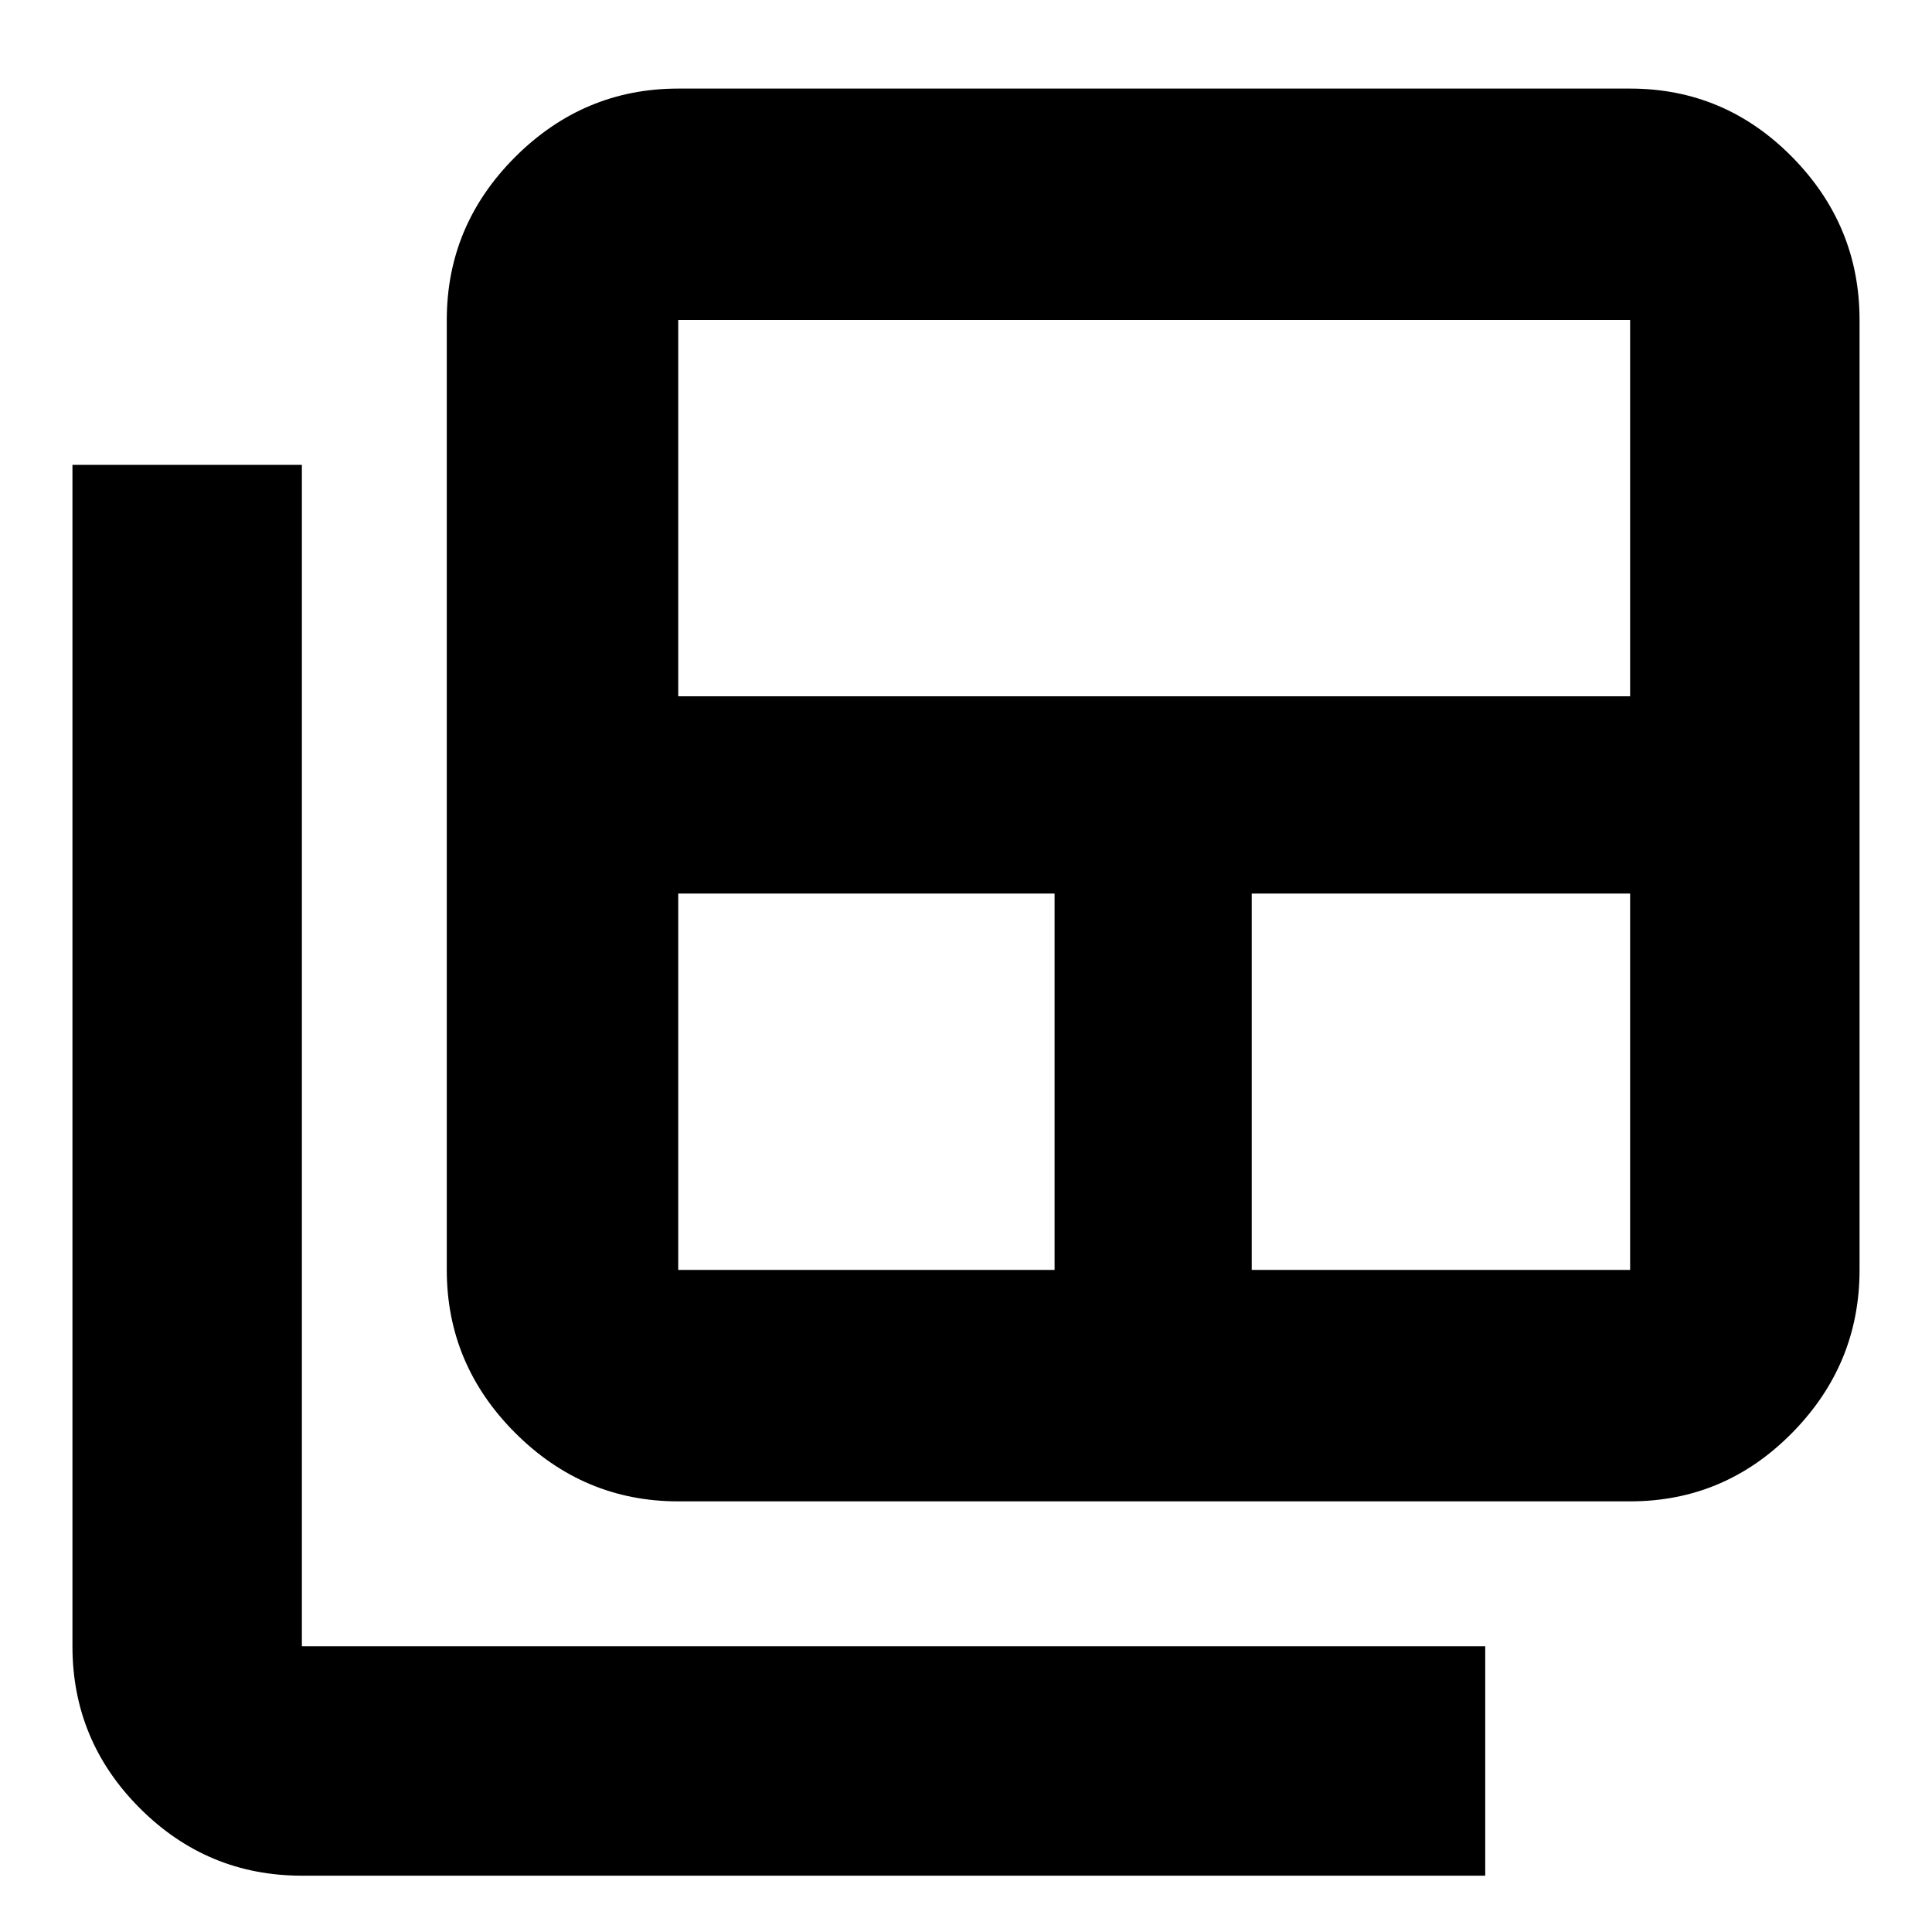 <svg xmlns="http://www.w3.org/2000/svg" height="20" width="20"><path d="M7.021 13.146h3.896V9.25H7.021v3.896Zm0-5.938h9.854V3.312H7.021Zm5.937 5.938h3.917V9.25h-3.917Zm-5.937 2.396q-.979 0-1.688-.709-.708-.708-.708-1.687V3.312q0-.979.708-1.687.709-.708 1.688-.708h9.854q.979 0 1.677.708.698.708.698 1.687v9.834q0 .979-.698 1.687-.698.709-1.677.709Zm-3.896 3.875q-.979 0-1.677-.698-.698-.698-.698-1.677V4.812h2.375v12.23h12.25v2.375Z"/></svg>